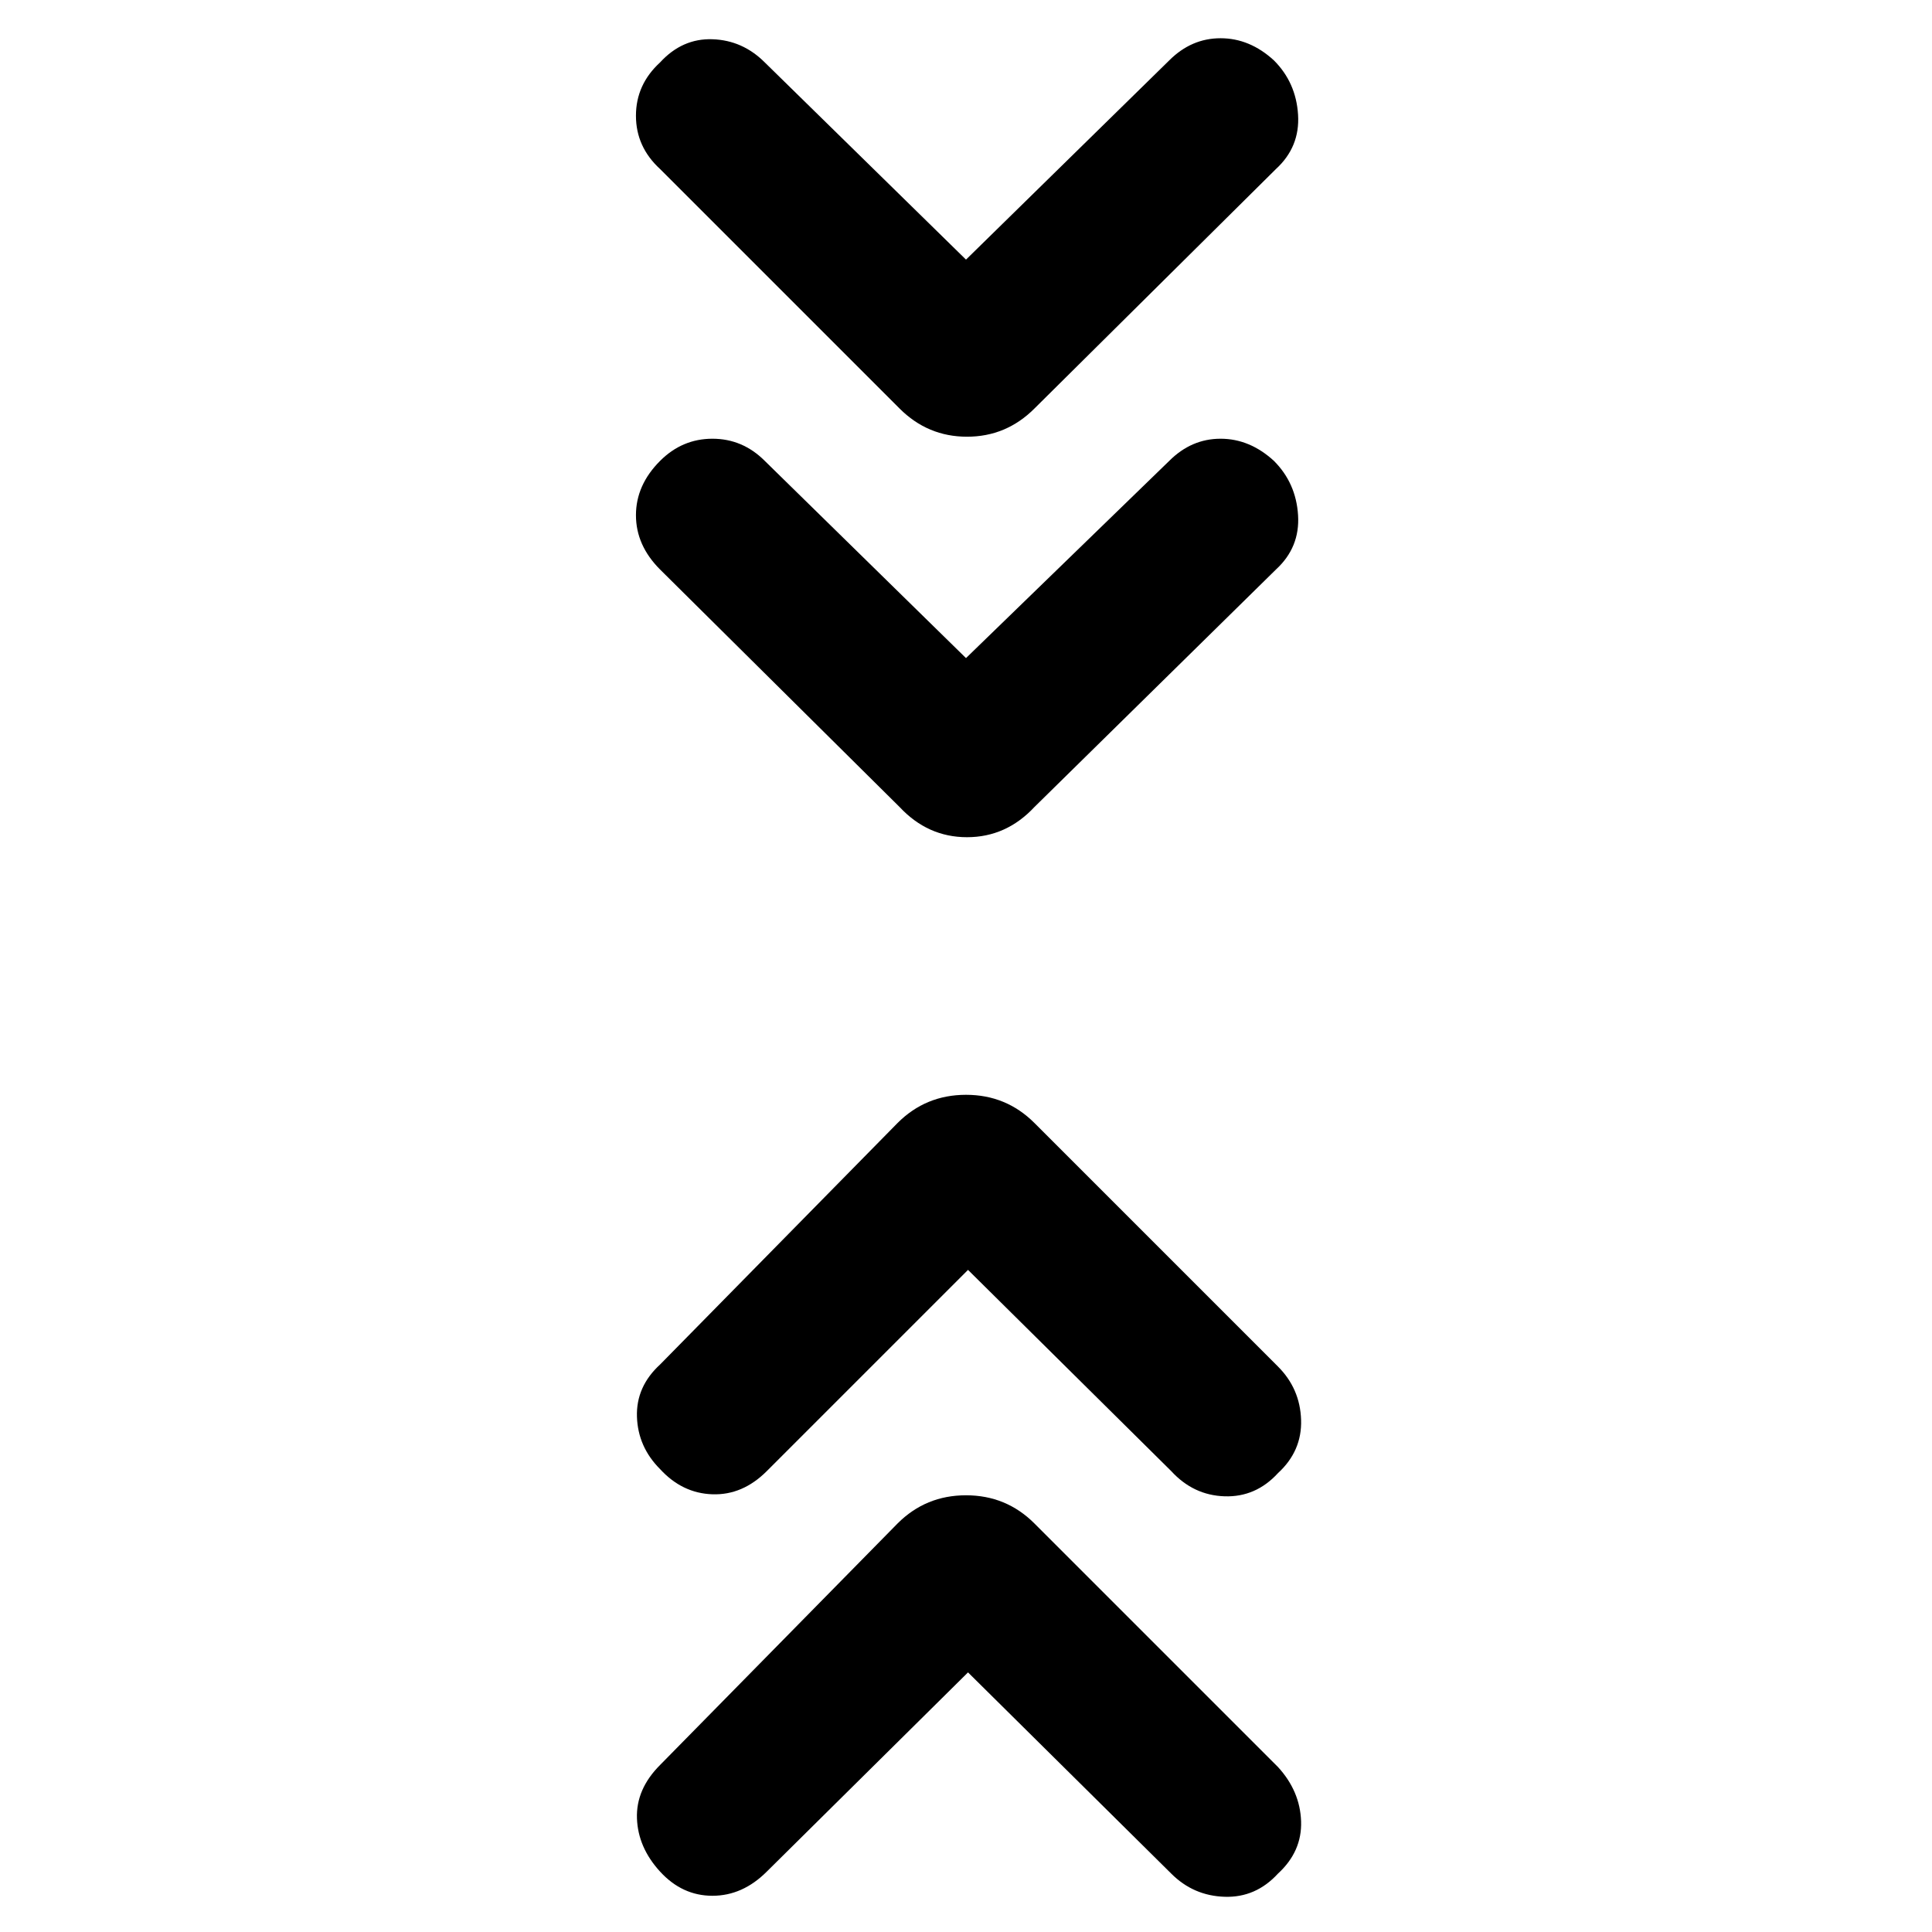 <svg xmlns="http://www.w3.org/2000/svg" width="48" height="48"><path d="m24 16.35 5.05-4.9q.55-.55 1.275-.55.725 0 1.325.55.55.55.6 1.35.05.8-.55 1.35l-6 5.9q-.7.75-1.675.75-.975 0-1.675-.75l-5.95-5.9q-.6-.6-.6-1.35 0-.75.6-1.35.55-.55 1.3-.55t1.3.55zm0-9.9 5.05-4.95q.55-.55 1.275-.55.725 0 1.325.55.55.55.6 1.35.05.8-.55 1.35l-6 5.95q-.7.7-1.675.7-.975 0-1.675-.7L16.4 4.2q-.6-.55-.6-1.325 0-.775.6-1.325.55-.6 1.3-.575.75.025 1.3.575zm.05 35.1-5 4.95q-.6.6-1.35.6-.75 0-1.3-.6t-.575-1.325q-.025-.725.575-1.325l5.9-6q.7-.7 1.7-.7t1.7.7l6.05 6.05q.55.6.575 1.35.025.75-.575 1.3-.55.6-1.325.575-.775-.025-1.325-.575zm0-10-5 5q-.6.6-1.35.575-.75-.025-1.3-.625-.55-.55-.575-1.3-.025-.75.575-1.3l5.9-6q.7-.7 1.7-.7t1.7.7l6.05 6.05q.55.55.575 1.325.025.775-.575 1.325-.55.6-1.325.575-.775-.025-1.325-.625z"/></svg>